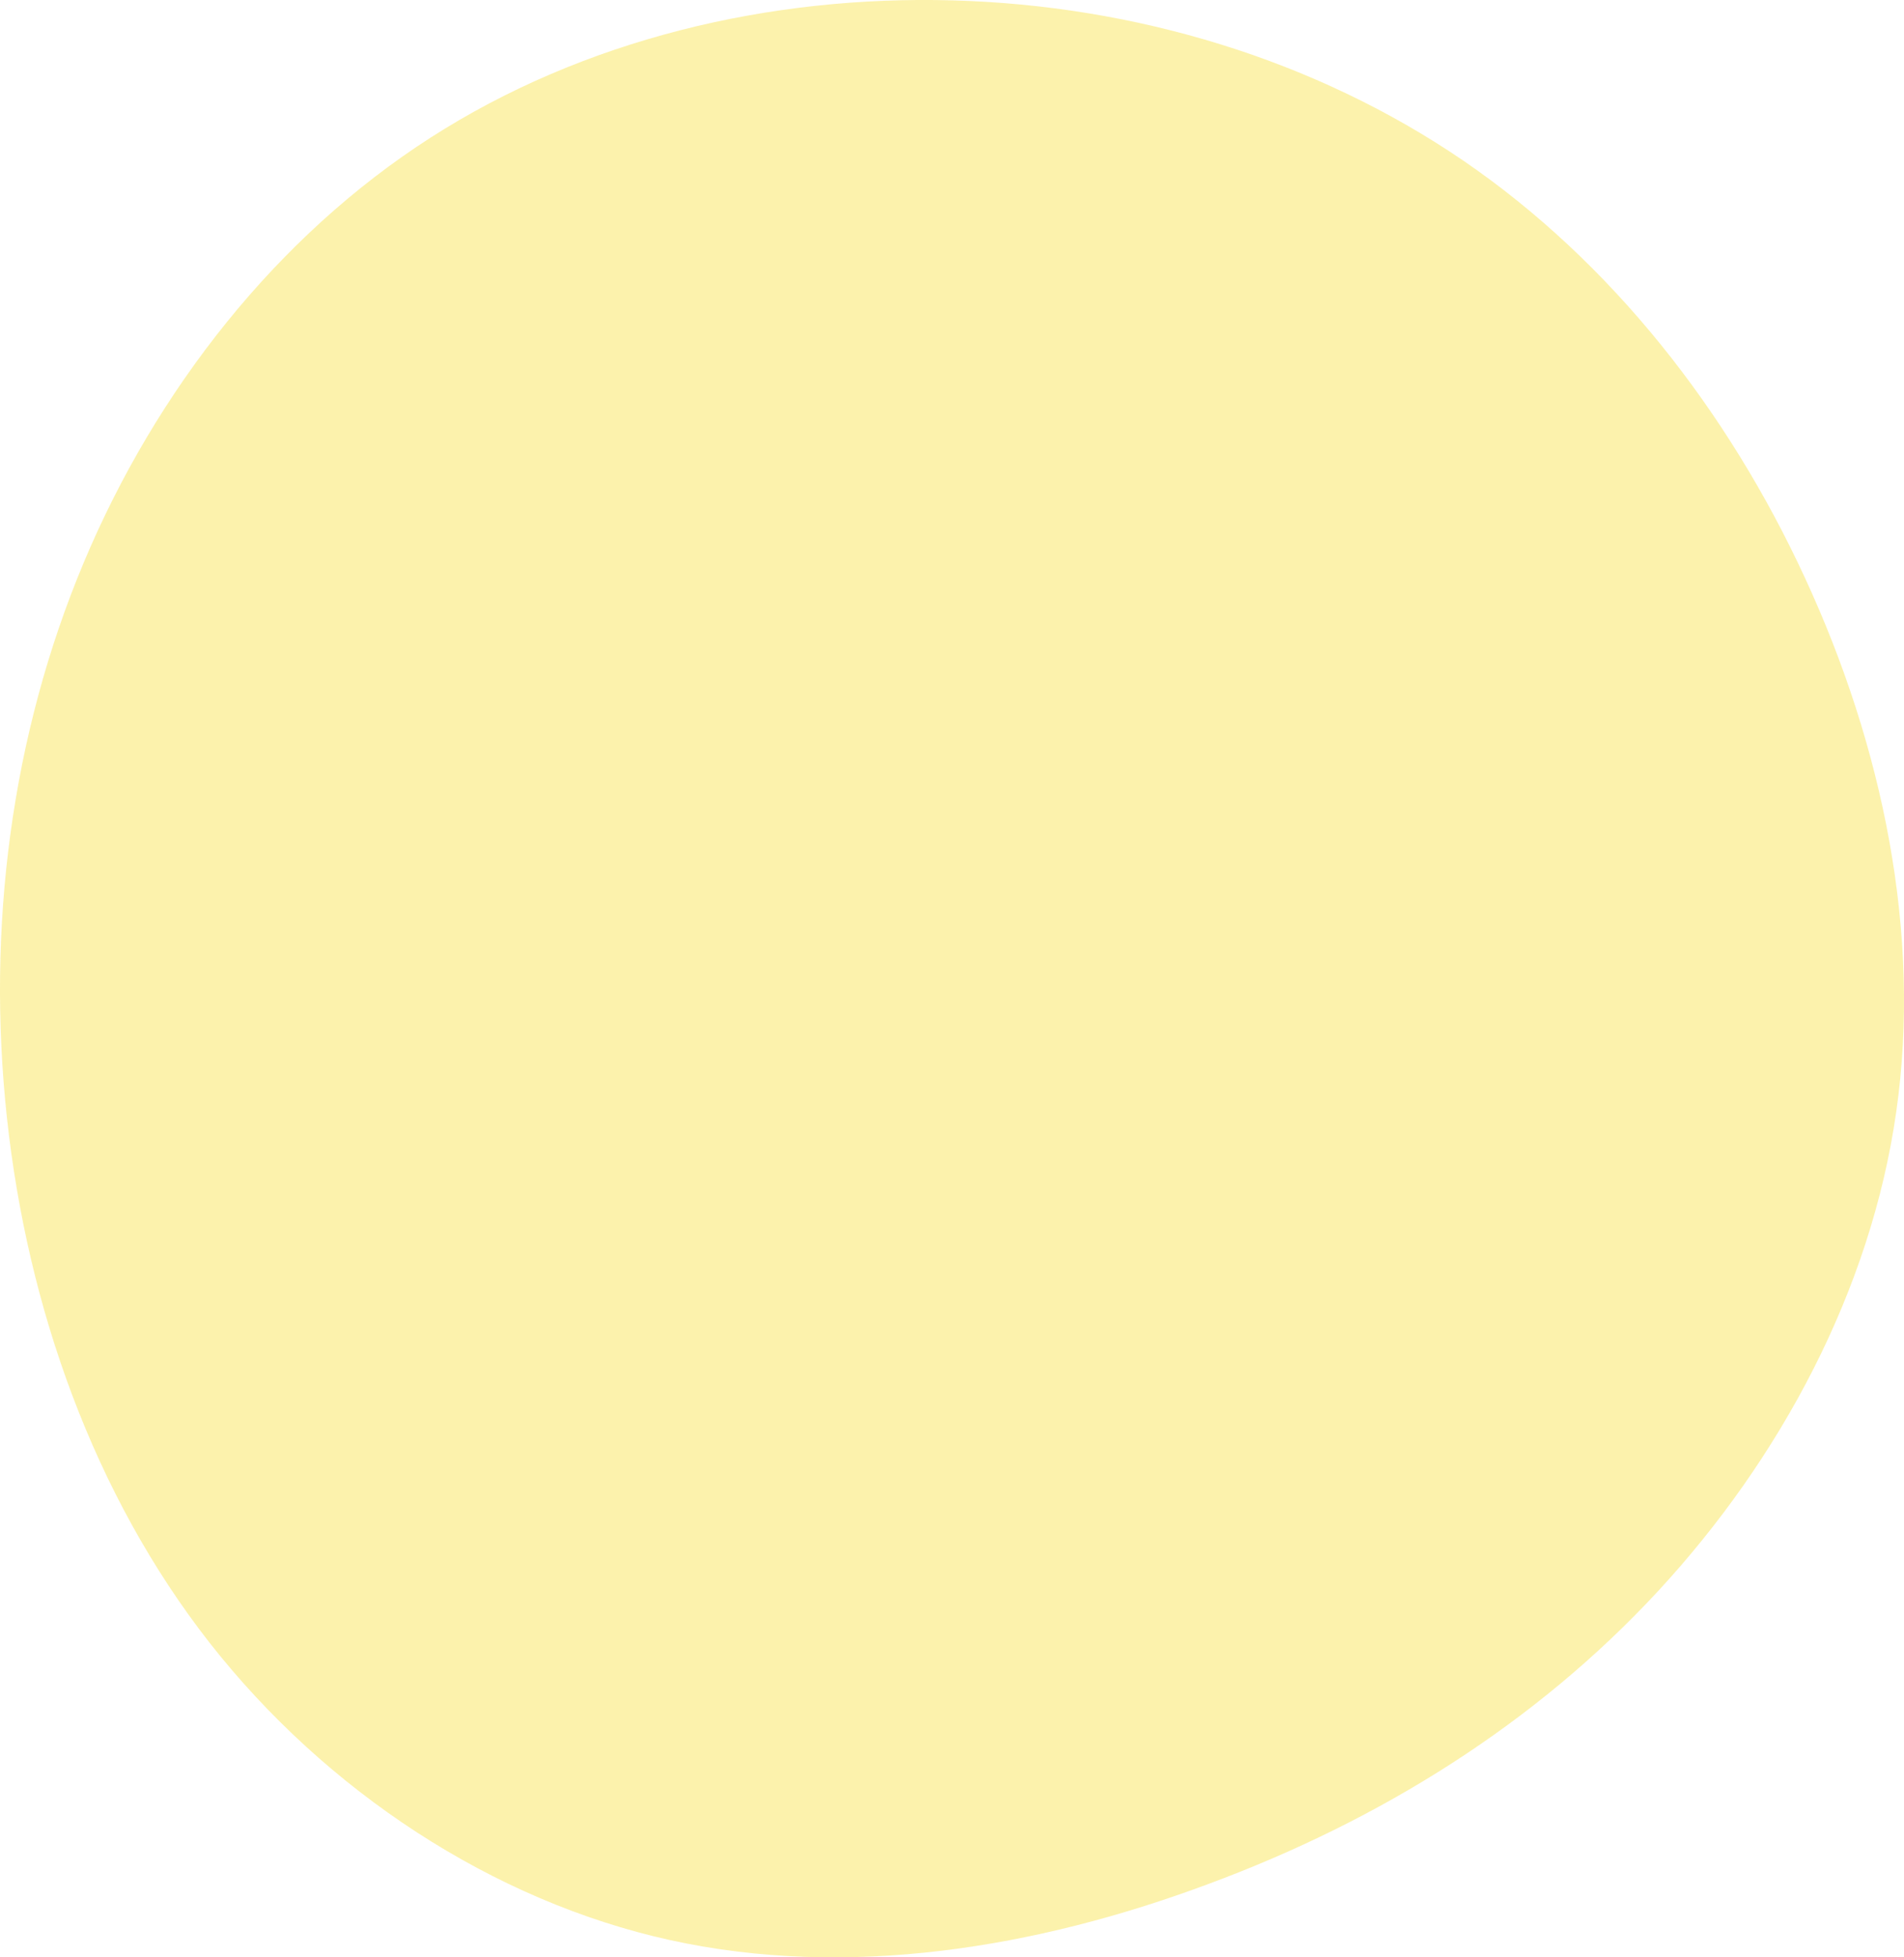 <svg width="36" height="37" viewBox="0 0 36 37" fill="none" xmlns="http://www.w3.org/2000/svg">
<path opacity="0.545" d="M27.668 3.037C30.463 4.949 32.663 7.752 34.128 10.925C35.599 14.105 36.335 17.655 35.853 21.02C35.372 24.392 33.666 27.572 31.353 30.074C29.039 32.575 26.11 34.405 22.854 35.611C19.604 36.825 16.033 37.414 12.669 36.674C9.313 35.934 6.163 33.857 3.963 31.054C1.77 28.251 0.519 24.714 0.131 21.13C-0.257 17.539 0.212 13.906 1.582 10.637C2.953 7.368 5.233 4.469 8.136 2.605C11.038 0.741 14.555 -0.089 18.012 0.007C21.47 0.103 24.866 1.125 27.668 3.037Z" fill="#F8DA06" fill-opacity="0.603"/>
</svg>
